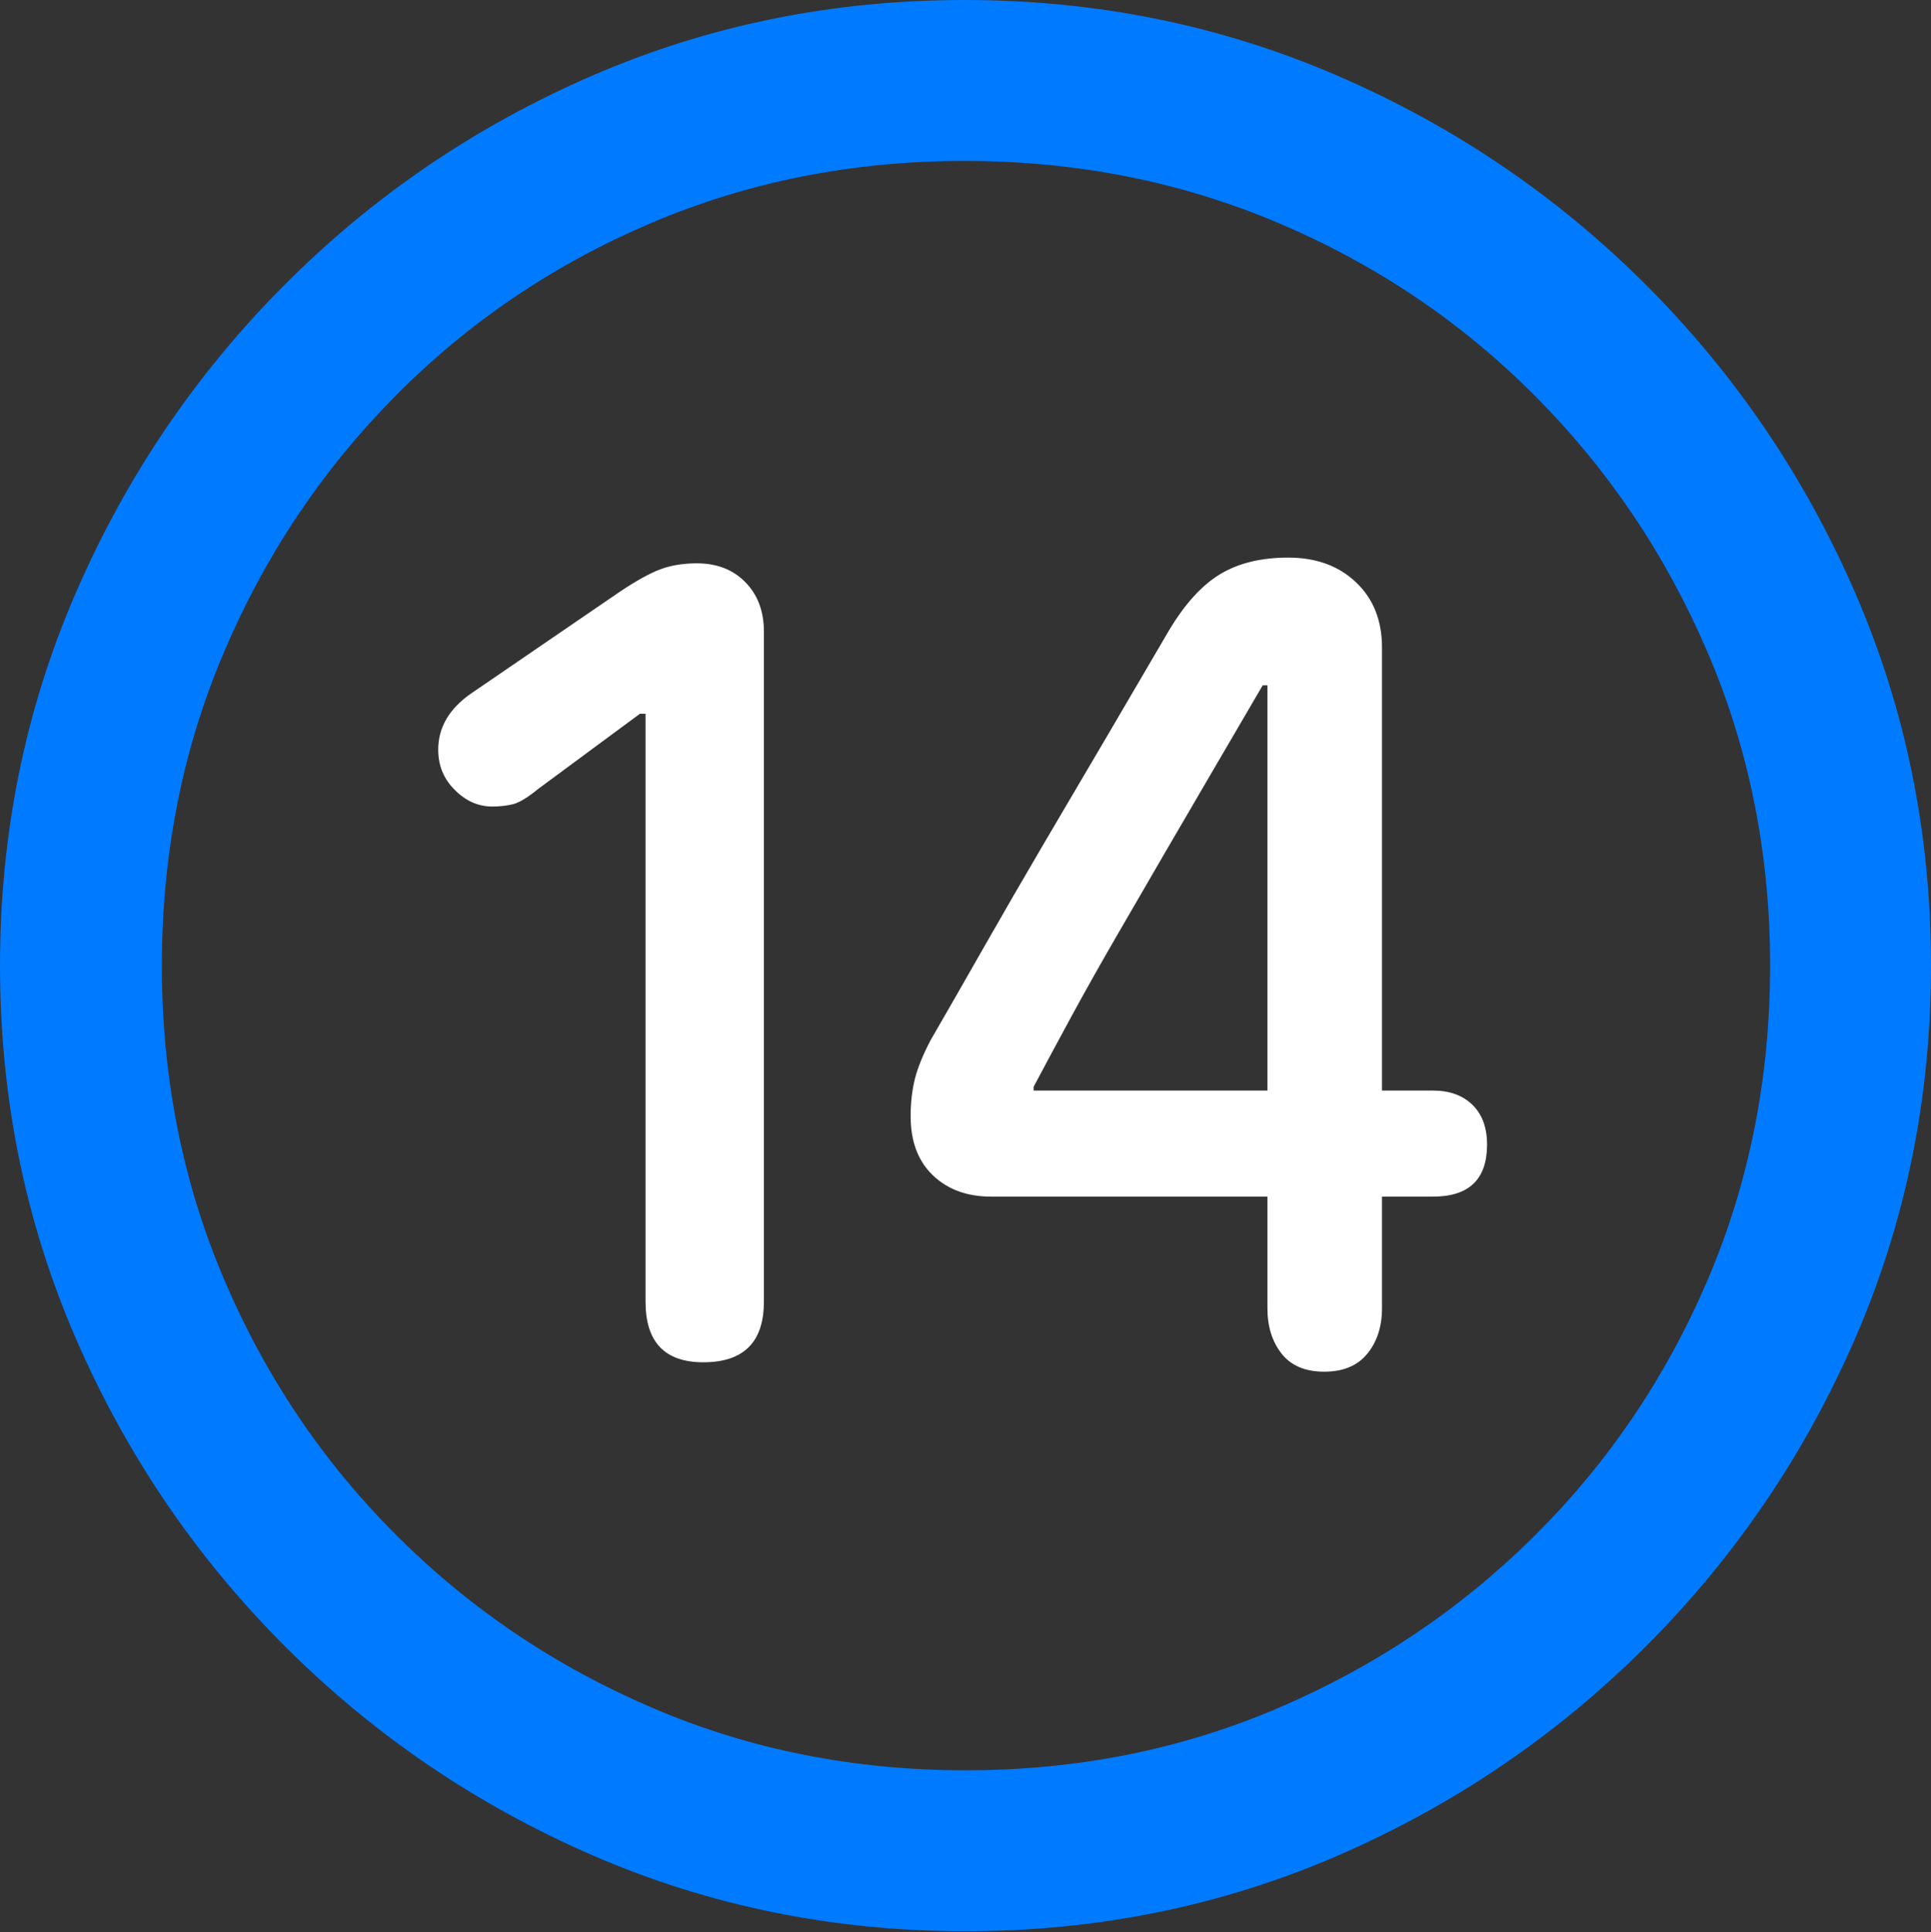 <?xml version="1.0" encoding="UTF-8"?>
<!--Generator: Apple Native CoreSVG 175.5-->
<!DOCTYPE svg
PUBLIC "-//W3C//DTD SVG 1.1//EN"
       "http://www.w3.org/Graphics/SVG/1.1/DTD/svg11.dtd">
<svg version="1.1" xmlns="http://www.w3.org/2000/svg" xmlns:xlink="http://www.w3.org/1999/xlink" width="19.922" height="19.932">
 <rect width="100%" height="100%" fill="#333333" stroke="none"/>
 <g>
  <rect height="19.932" opacity="0" width="19.922" x="0" y="0"/>
  <path d="M9.961 19.922Q12.002 19.922 13.804 19.141Q15.605 18.359 16.982 16.982Q18.359 15.605 19.141 13.804Q19.922 12.002 19.922 9.961Q19.922 7.92 19.141 6.118Q18.359 4.316 16.982 2.939Q15.605 1.562 13.799 0.781Q11.992 0 9.951 0Q7.91 0 6.108 0.781Q4.307 1.562 2.935 2.939Q1.562 4.316 0.781 6.118Q0 7.92 0 9.961Q0 12.002 0.781 13.804Q1.562 15.605 2.939 16.982Q4.316 18.359 6.118 19.141Q7.92 19.922 9.961 19.922ZM9.961 18.262Q8.232 18.262 6.729 17.617Q5.225 16.973 4.087 15.835Q2.949 14.697 2.31 13.193Q1.67 11.69 1.67 9.961Q1.67 8.232 2.31 6.729Q2.949 5.225 4.082 4.082Q5.215 2.939 6.719 2.3Q8.223 1.66 9.951 1.66Q11.68 1.66 13.188 2.3Q14.697 2.939 15.835 4.082Q16.973 5.225 17.617 6.729Q18.262 8.232 18.262 9.961Q18.262 11.69 17.622 13.193Q16.982 14.697 15.84 15.835Q14.697 16.973 13.193 17.617Q11.69 18.262 9.961 18.262Z" fill="#007aff"/>
  <path d="M7.256 14.053Q7.881 14.053 7.881 13.428L7.881 6.514Q7.881 6.201 7.69 6.006Q7.5 5.811 7.188 5.811Q6.953 5.811 6.772 5.889Q6.592 5.967 6.338 6.143L4.854 7.158Q4.521 7.393 4.521 7.734Q4.521 7.979 4.692 8.149Q4.863 8.32 5.078 8.32Q5.195 8.32 5.293 8.296Q5.391 8.271 5.557 8.135L6.602 7.363L6.66 7.363L6.66 13.428Q6.66 14.053 7.256 14.053ZM13.662 14.15Q13.955 14.15 14.106 13.965Q14.258 13.779 14.258 13.496L14.258 12.344L14.785 12.344Q15.342 12.344 15.342 11.807Q15.342 11.543 15.19 11.396Q15.039 11.25 14.785 11.25L14.258 11.25L14.258 6.68Q14.258 6.26 13.989 6.006Q13.721 5.752 13.291 5.752Q12.871 5.752 12.588 5.923Q12.305 6.094 12.06 6.504Q11.758 7.021 11.431 7.578Q11.104 8.135 10.776 8.691Q10.449 9.248 10.151 9.771Q9.854 10.293 9.6 10.732Q9.482 10.957 9.438 11.133Q9.395 11.309 9.395 11.514Q9.395 11.904 9.624 12.124Q9.854 12.344 10.225 12.344L13.076 12.344L13.076 13.496Q13.076 13.779 13.223 13.965Q13.369 14.15 13.662 14.15ZM13.076 11.25L10.664 11.25L10.664 11.211Q10.84 10.879 11.055 10.483Q11.27 10.088 11.519 9.658Q11.768 9.229 12.026 8.784Q12.285 8.34 12.539 7.905Q12.793 7.471 13.027 7.07L13.076 7.07Z" fill="#ffffff"/>
 </g>
</svg>
